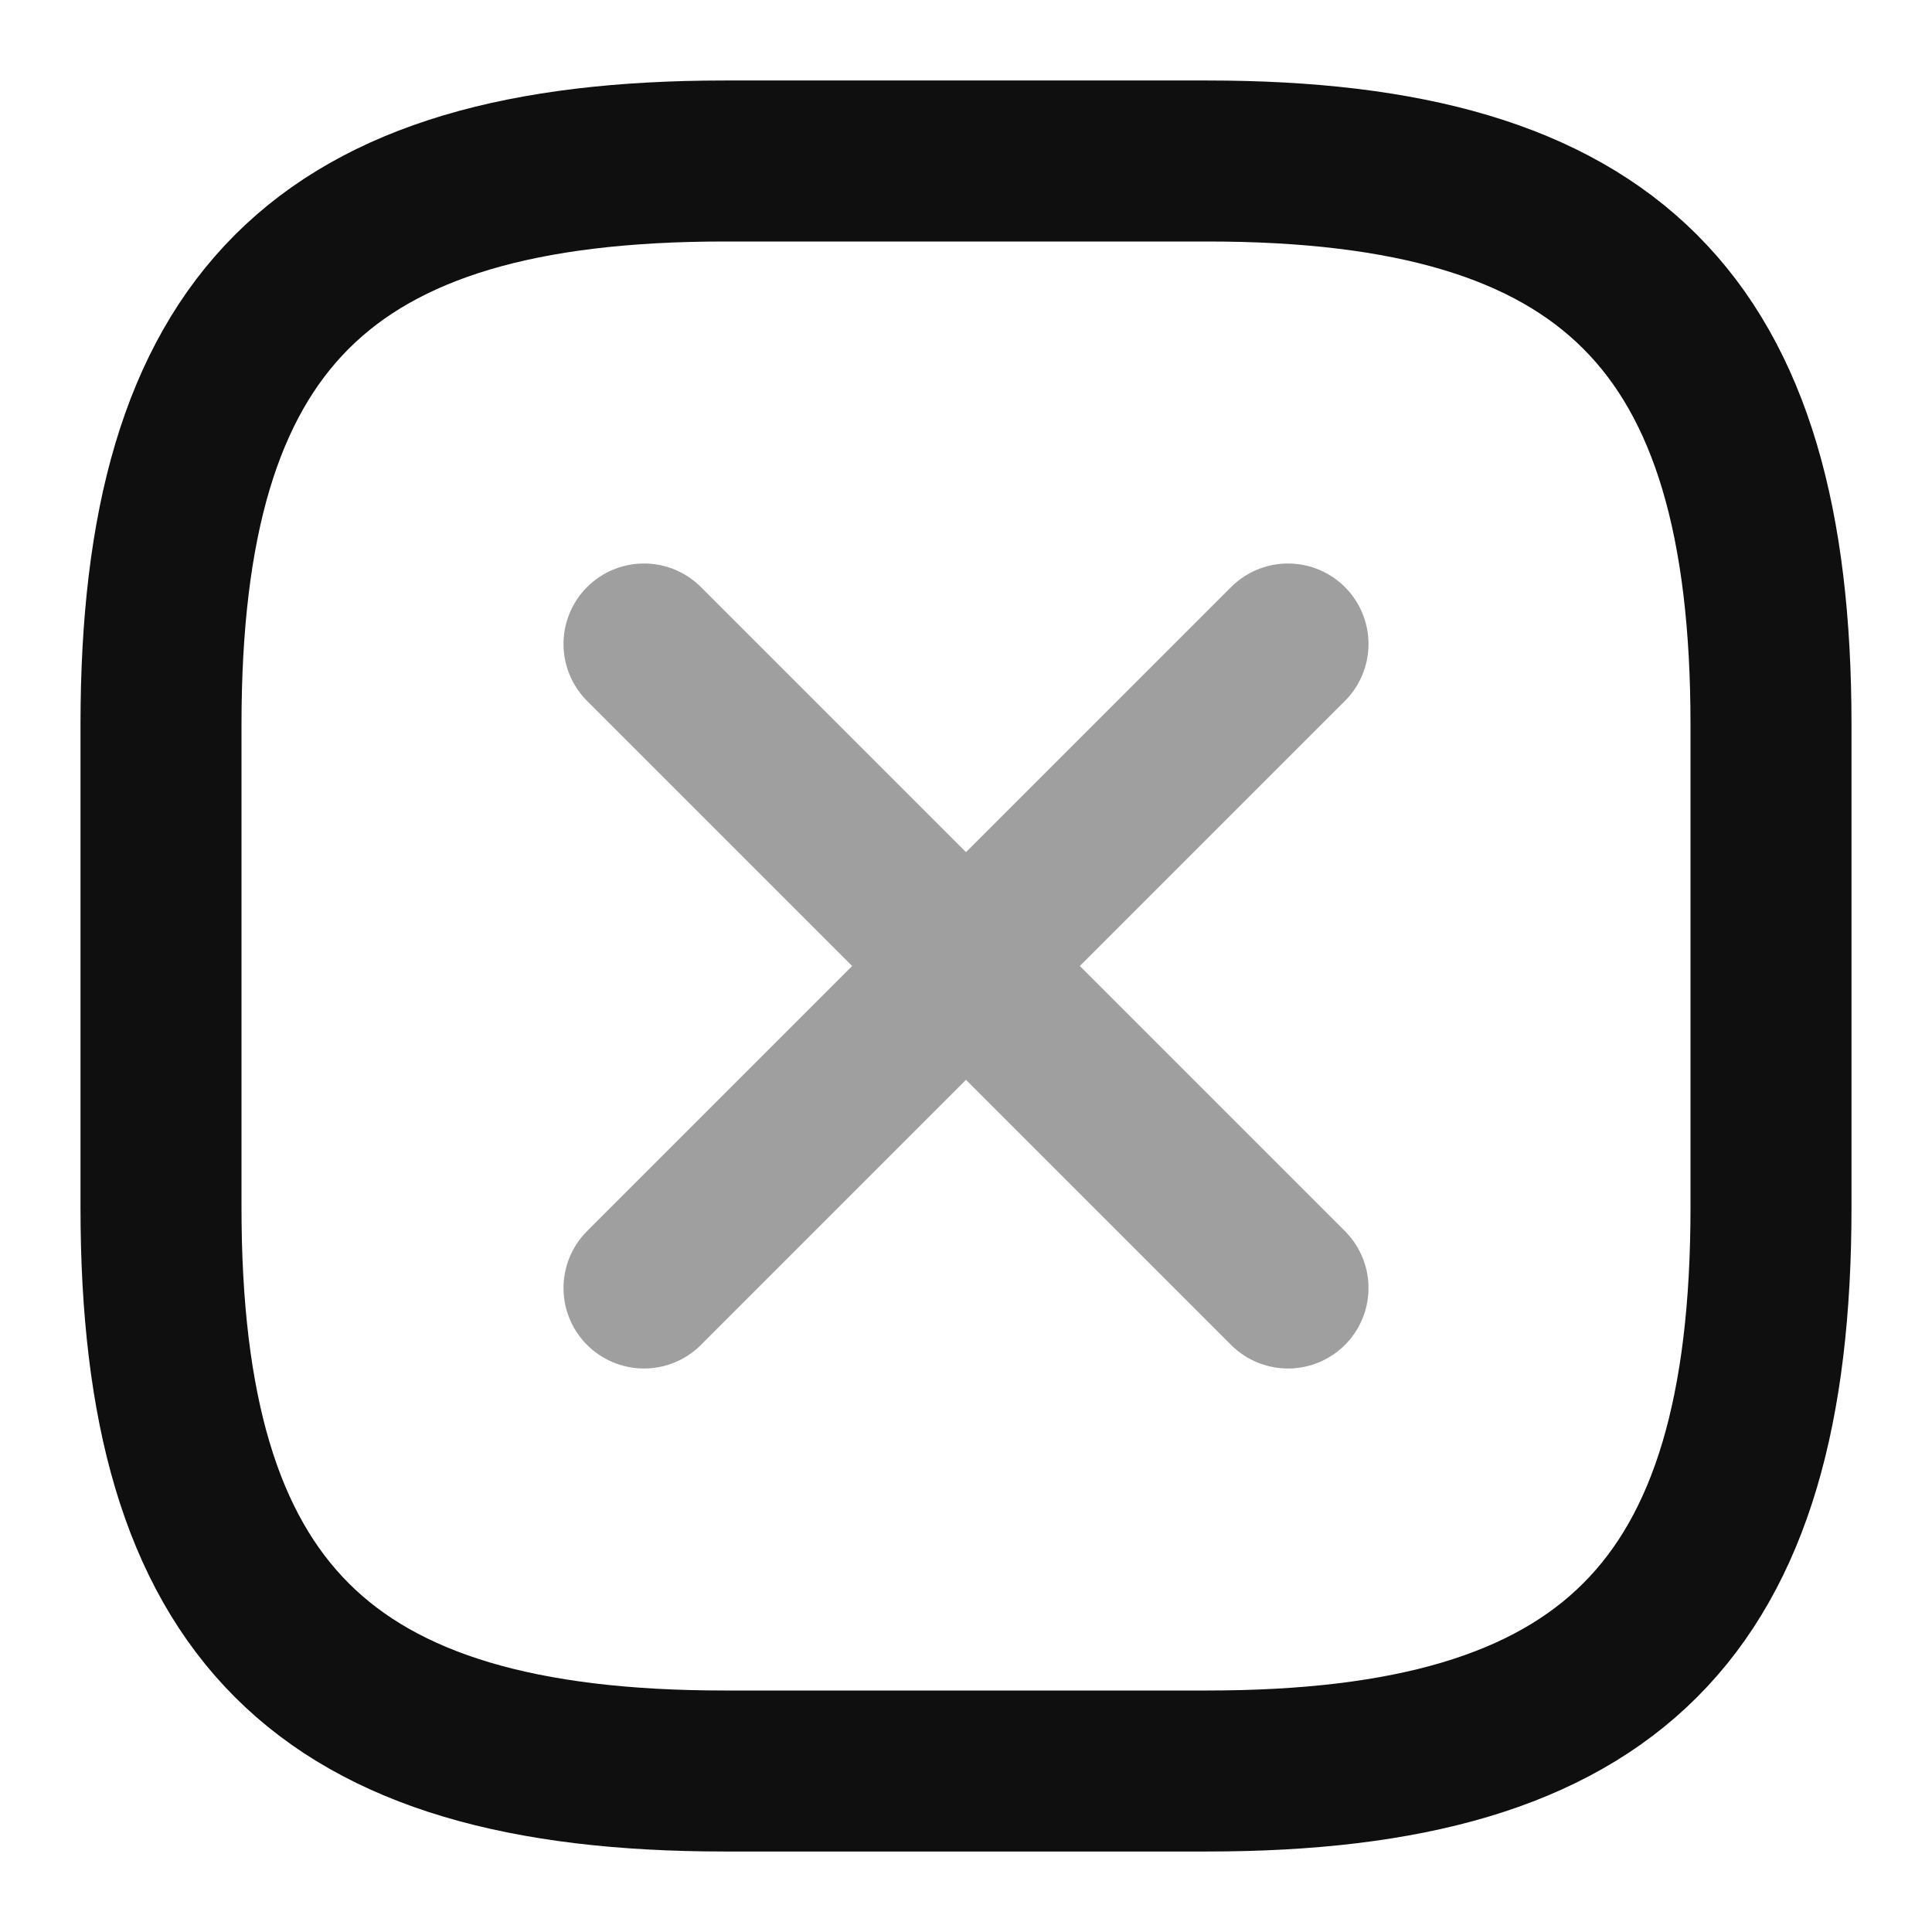 <svg width="24" height="24" viewBox="0 0 24 24" fill="none" xmlns="http://www.w3.org/2000/svg">
<mask id="mask0_125_6370" style="mask-type:alpha" maskUnits="userSpaceOnUse" x="0" y="0" width="24" height="24">
<rect width="24" height="24" fill="white"/>
</mask>
<g mask="url(#mask0_125_6370)">
<g opacity="0.4">
<path d="M8 16L16 8" stroke="#0F0F0F" stroke-width="2" stroke-linecap="round" stroke-linejoin="round"/>
<path d="M16 16L8 8" stroke="#0F0F0F" stroke-width="2" stroke-linecap="round" stroke-linejoin="round"/>
</g>
<path d="M9 22H15C20 22 22 20 22 15V9C22 4 20 2 15 2H9C4 2 2 4 2 9V15C2 20 4 22 9 22Z" stroke="#0F0F0F" stroke-width="2" stroke-linecap="round" stroke-linejoin="round"/>
</g>
</svg>

